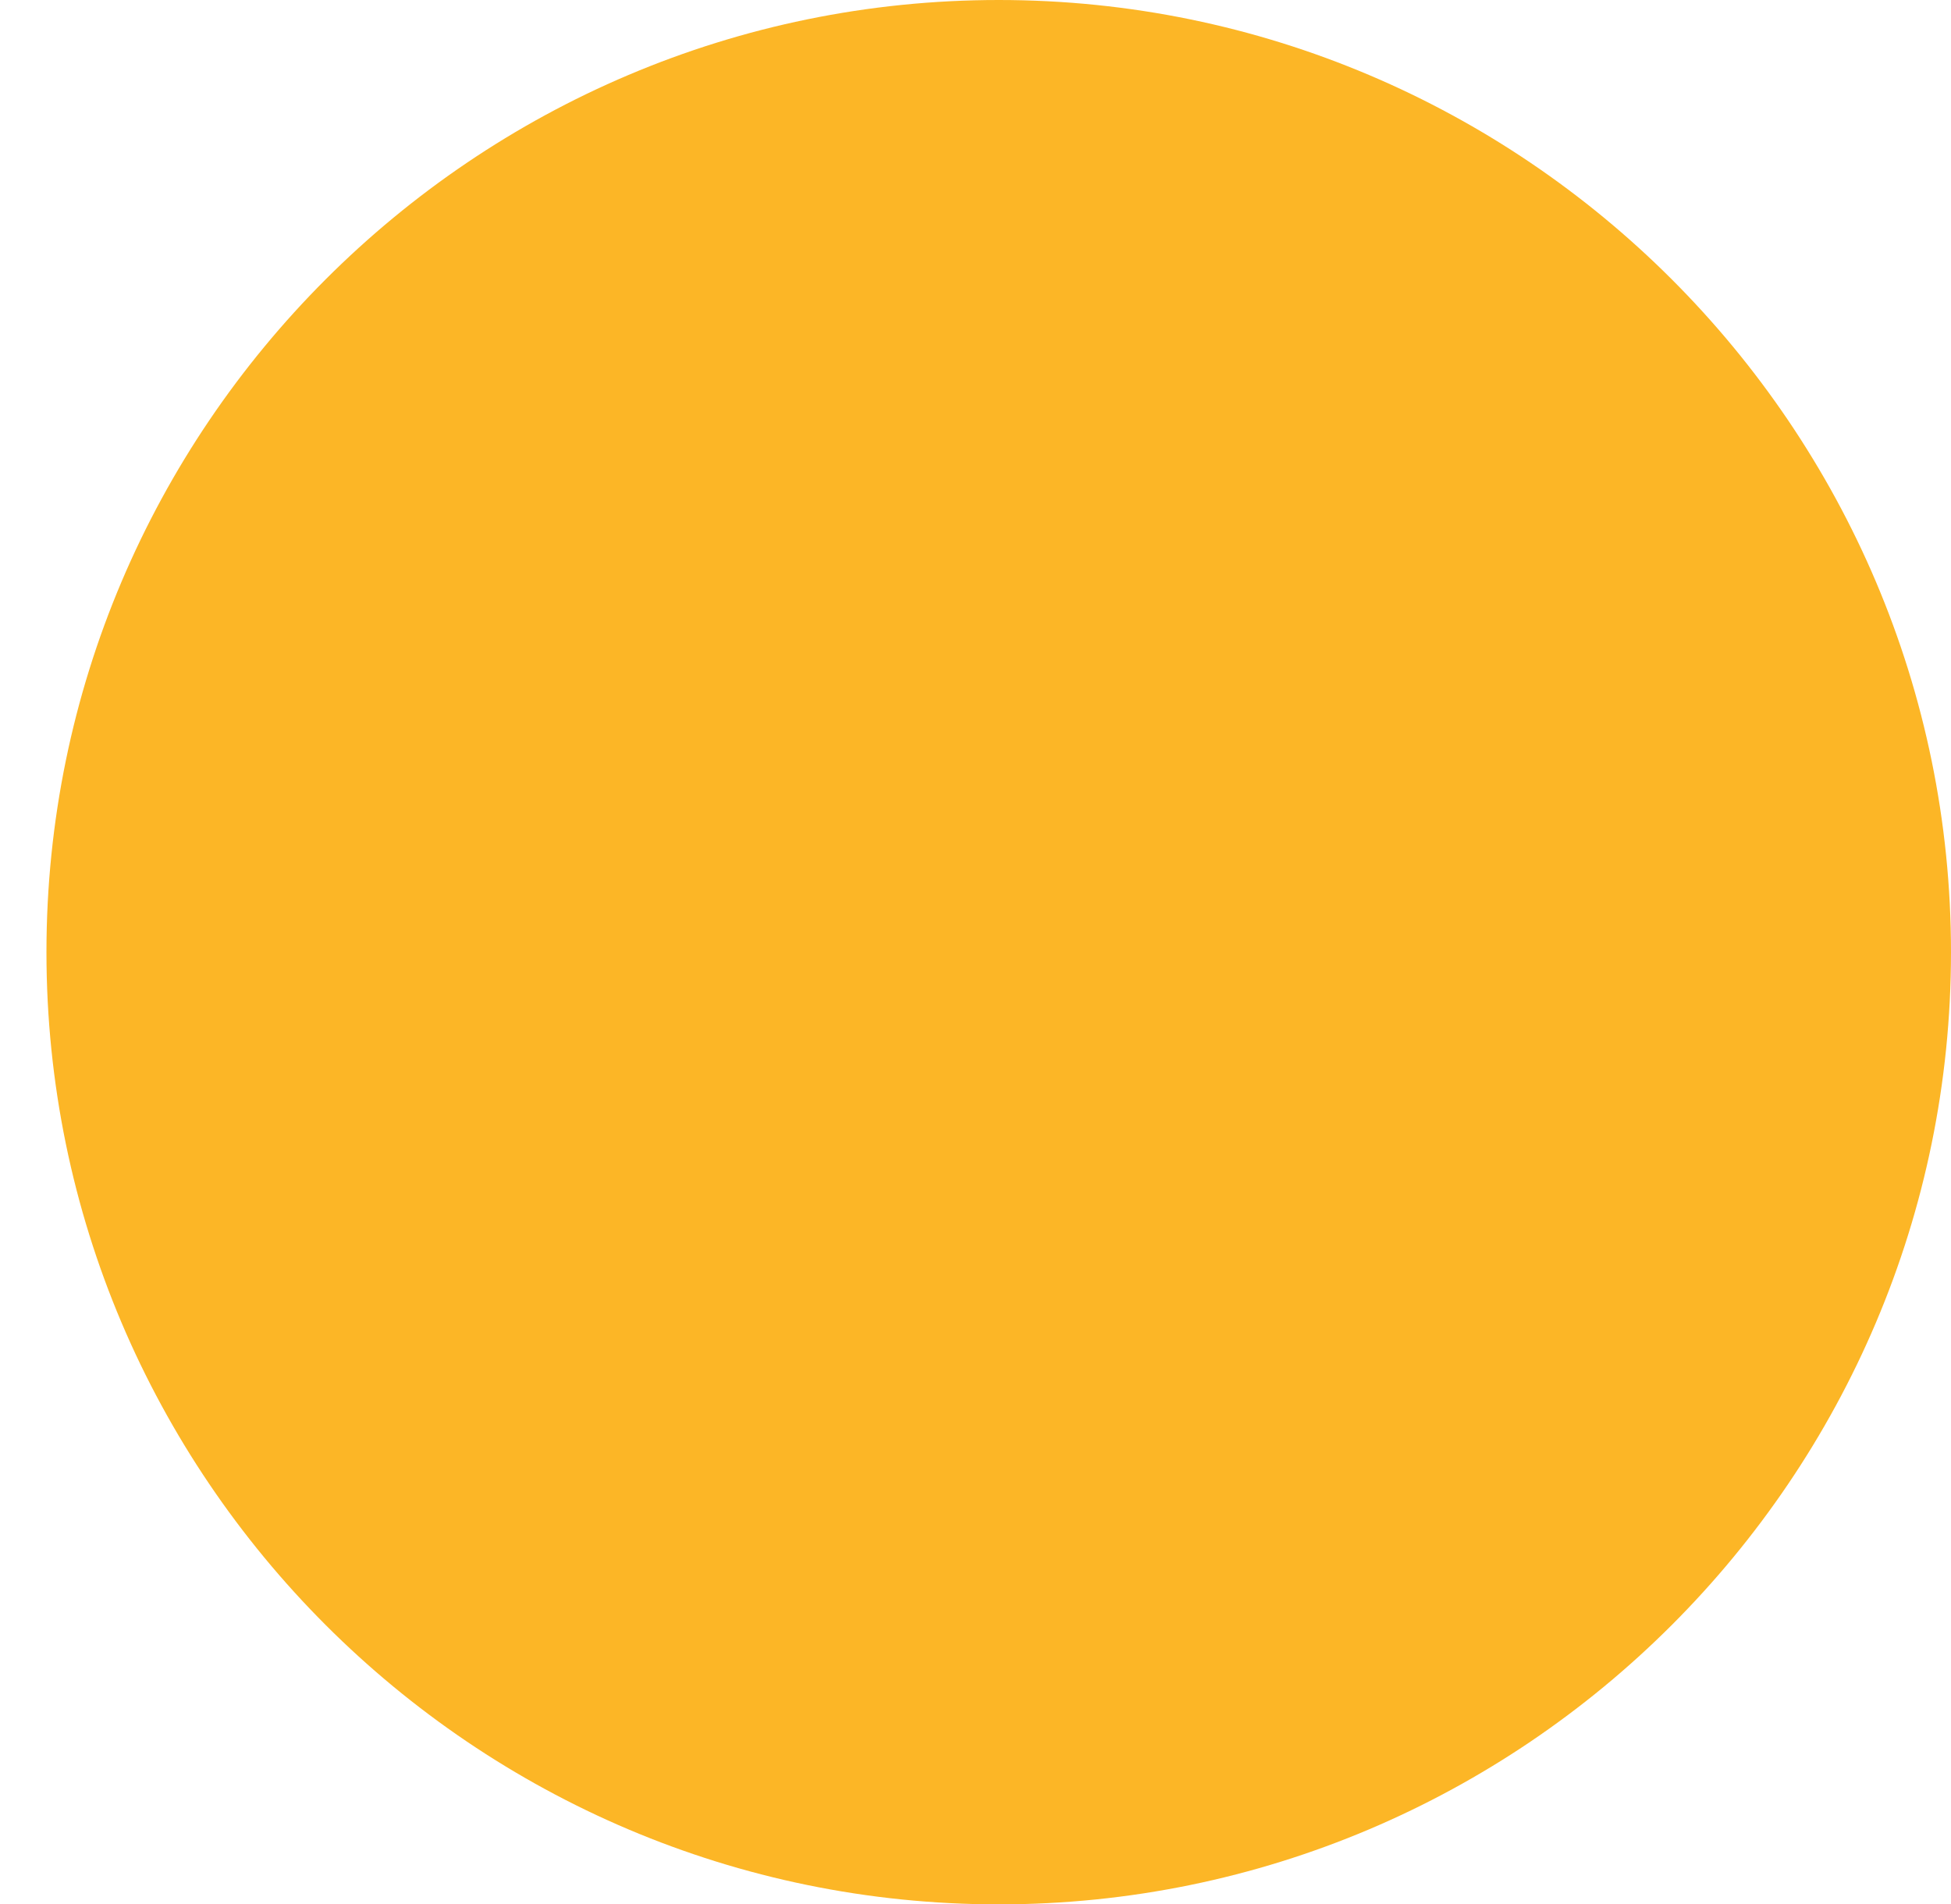 <svg version="1.2" xmlns="http://www.w3.org/2000/svg" viewBox="0 0 42 41" width="42" height="41"><style>.a{fill:#fcb626}</style><path class="a" d="m42 20.5c0 11.3-9.2 20.5-20.5 20.5-11.3 0-20.5-9.2-20.5-20.5 0-11.3 9.2-20.5 20.5-20.5 11.3 0 20.5 9.2 20.5 20.5z"/></svg>